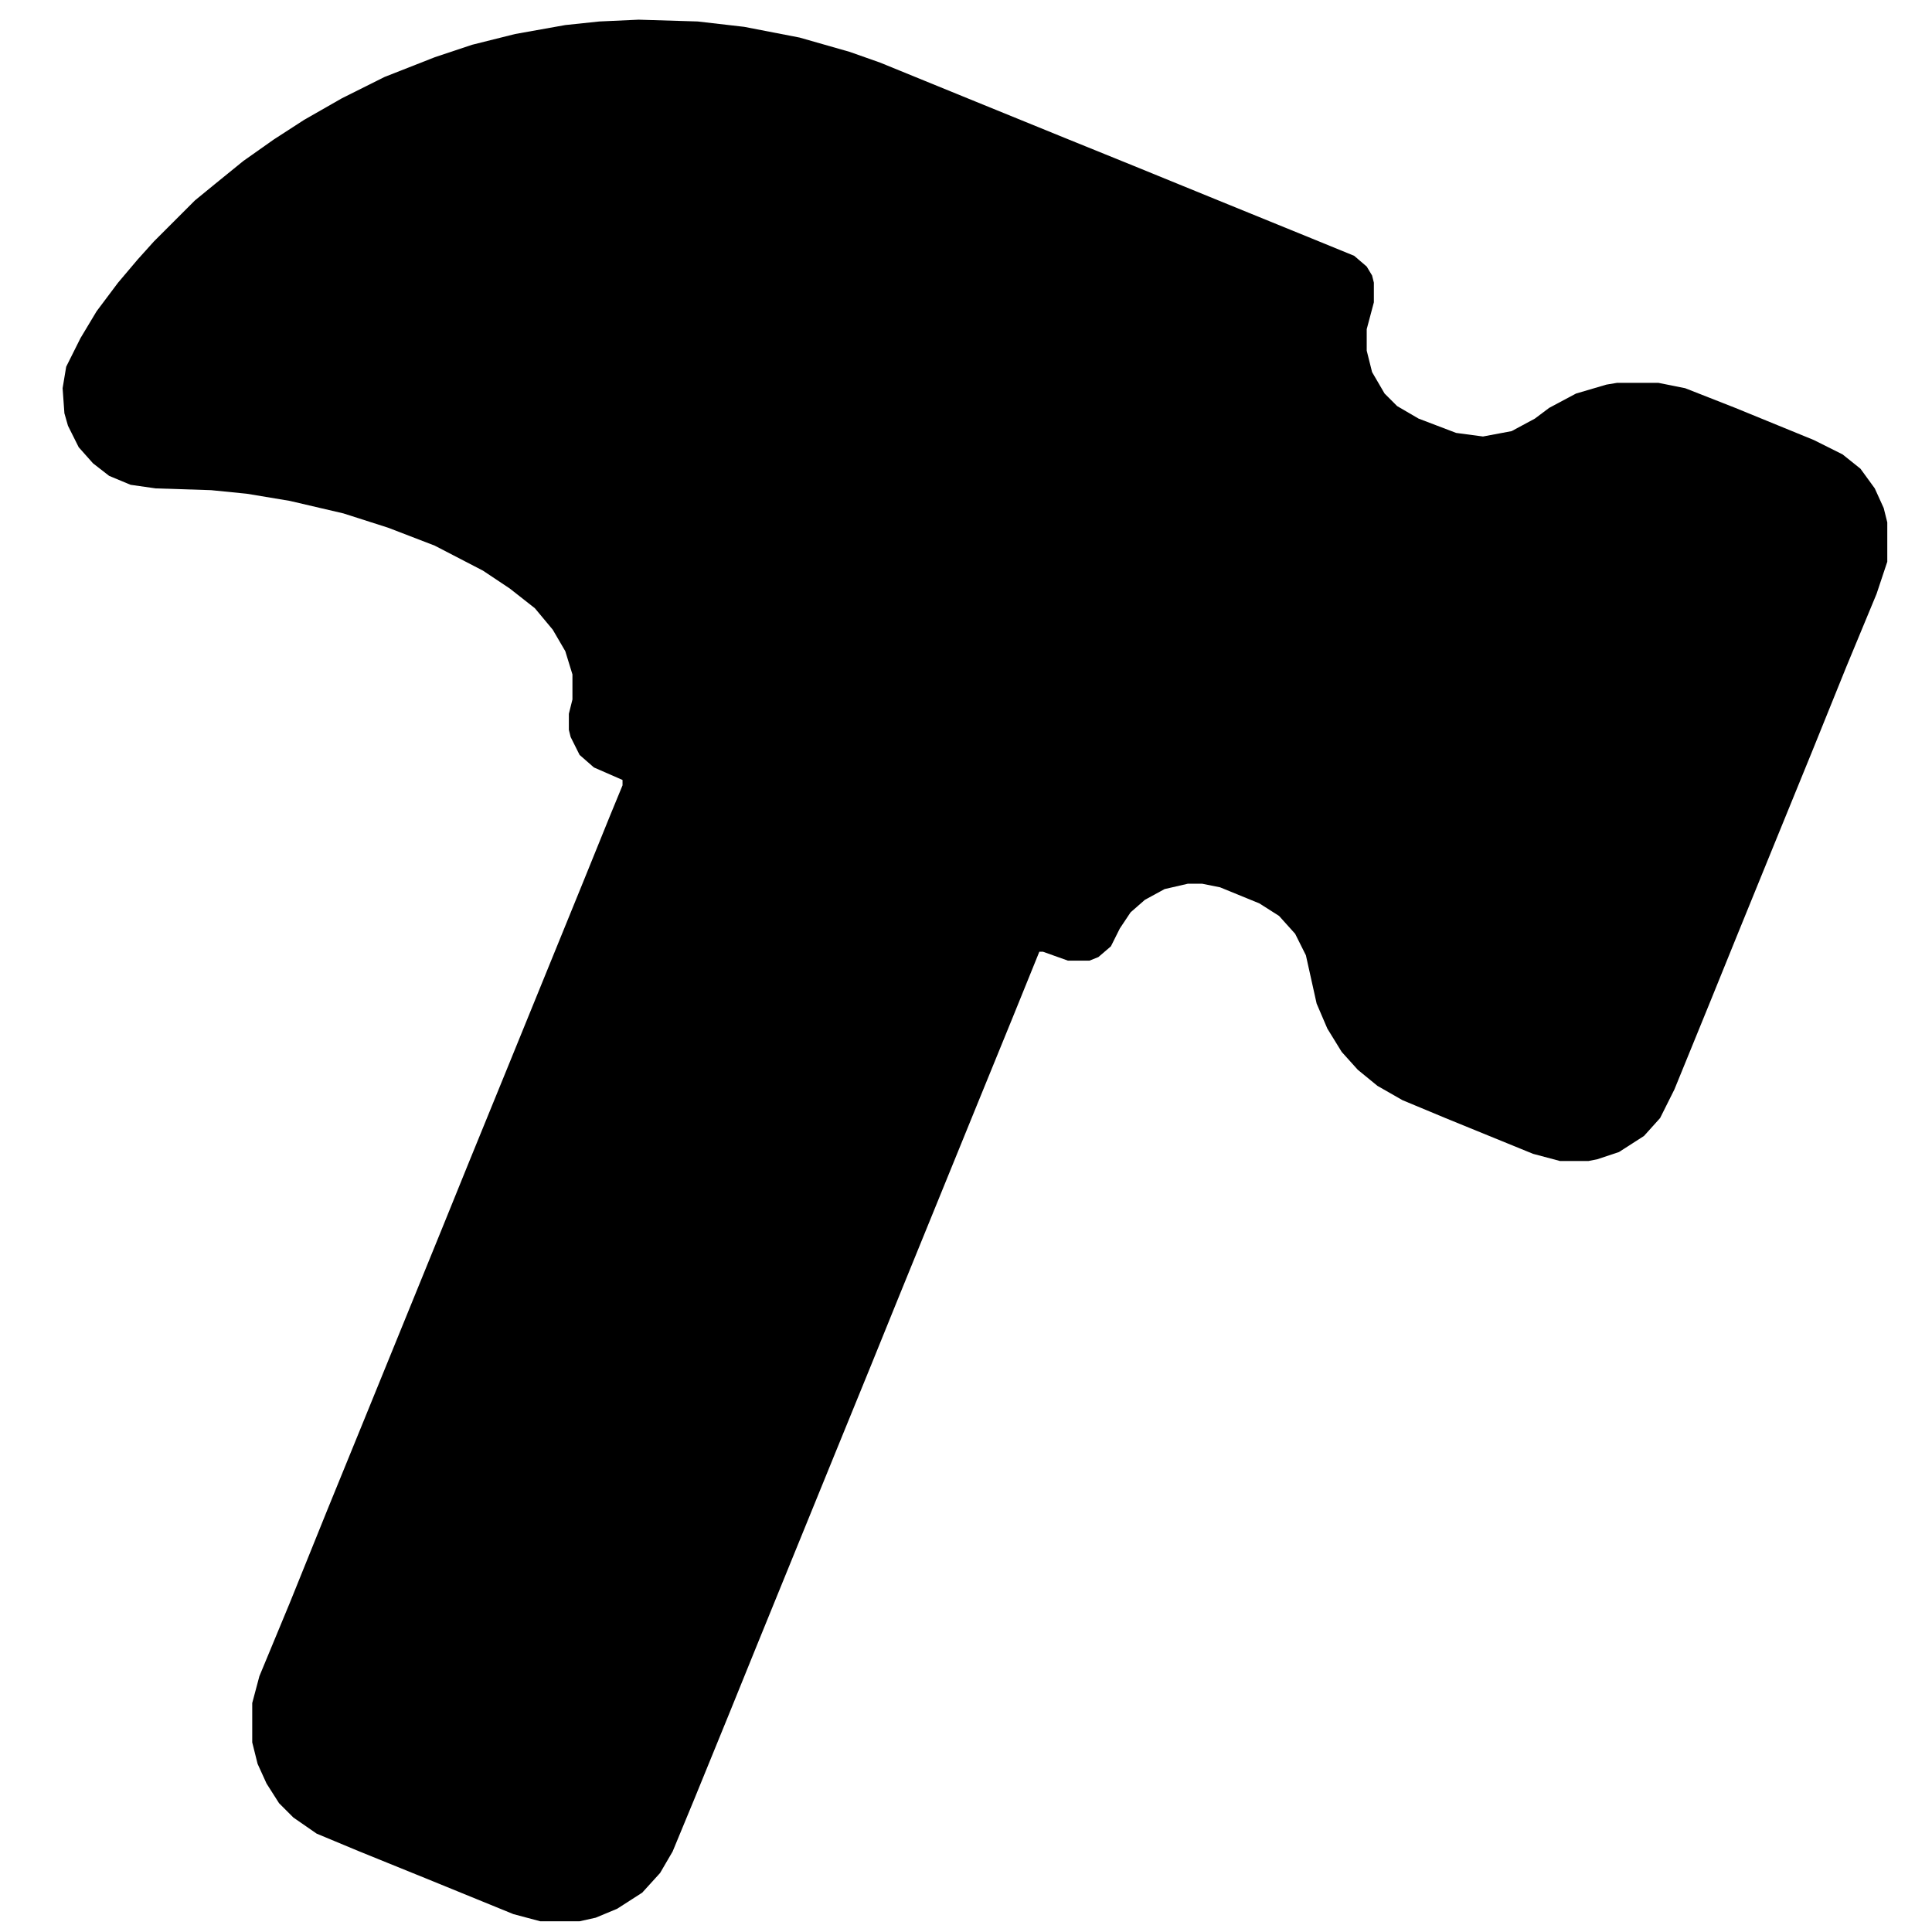 <svg xmlns="http://www.w3.org/2000/svg" viewBox="0 0 1080 1080" fill="currentColor"><path d="m357 11 33 1 26 3 31 6 28 8 17 6 49 20 54 22 37 15 49 20 54 22 22 9 7 6 3 5 1 4v11l-4 15v12l3 12 7 12 7 7 12 7 21 8 15 2 16-3 13-7 8-6 15-8 17-5 6-1h23l15 3 28 11 44 18 16 8 10 8 8 11 5 11 2 8v22l-6 18-17 41-19 47-20 49-22 54-15 37-20 49-8 16-9 10-14 9-12 4-5 1h-16l-15-4-49-20-24-10-14-8-11-9-9-10-8-13-6-14-6-27-6-12-9-10-11-7-22-9-10-2h-8l-13 3-11 6-8 7-6 9-5 10-7 6-5 2h-12l-14-5h-2l-15 37-20 49-22 54-22 54-15 37-20 49-22 54-22 54-15 37-20 49-12 29-7 12-10 11-14 9-12 5-9 2h-22l-15-4-49-20-37-15-24-10-13-9-8-8-7-11-5-11-3-12v-22l4-15 17-41 21-52 20-49 22-54 22-54 15-37 20-49 22-54 22-54 15-37 7-17v-3l-16-7-8-7-5-10-1-4v-9l2-8v-14l-4-13-7-12-10-12-14-11-15-10-27-14-26-10-25-8-30-7-24-4-20-2-31-1-14-2-12-5-9-7-8-9-6-12-2-7-1-14 2-12 8-16 9-15 12-16 11-13 9-10 23-23 11-9 16-13 17-12 17-11 21-12 24-12 28-11 21-7 24-6 28-5 19-2Z"/></svg>
